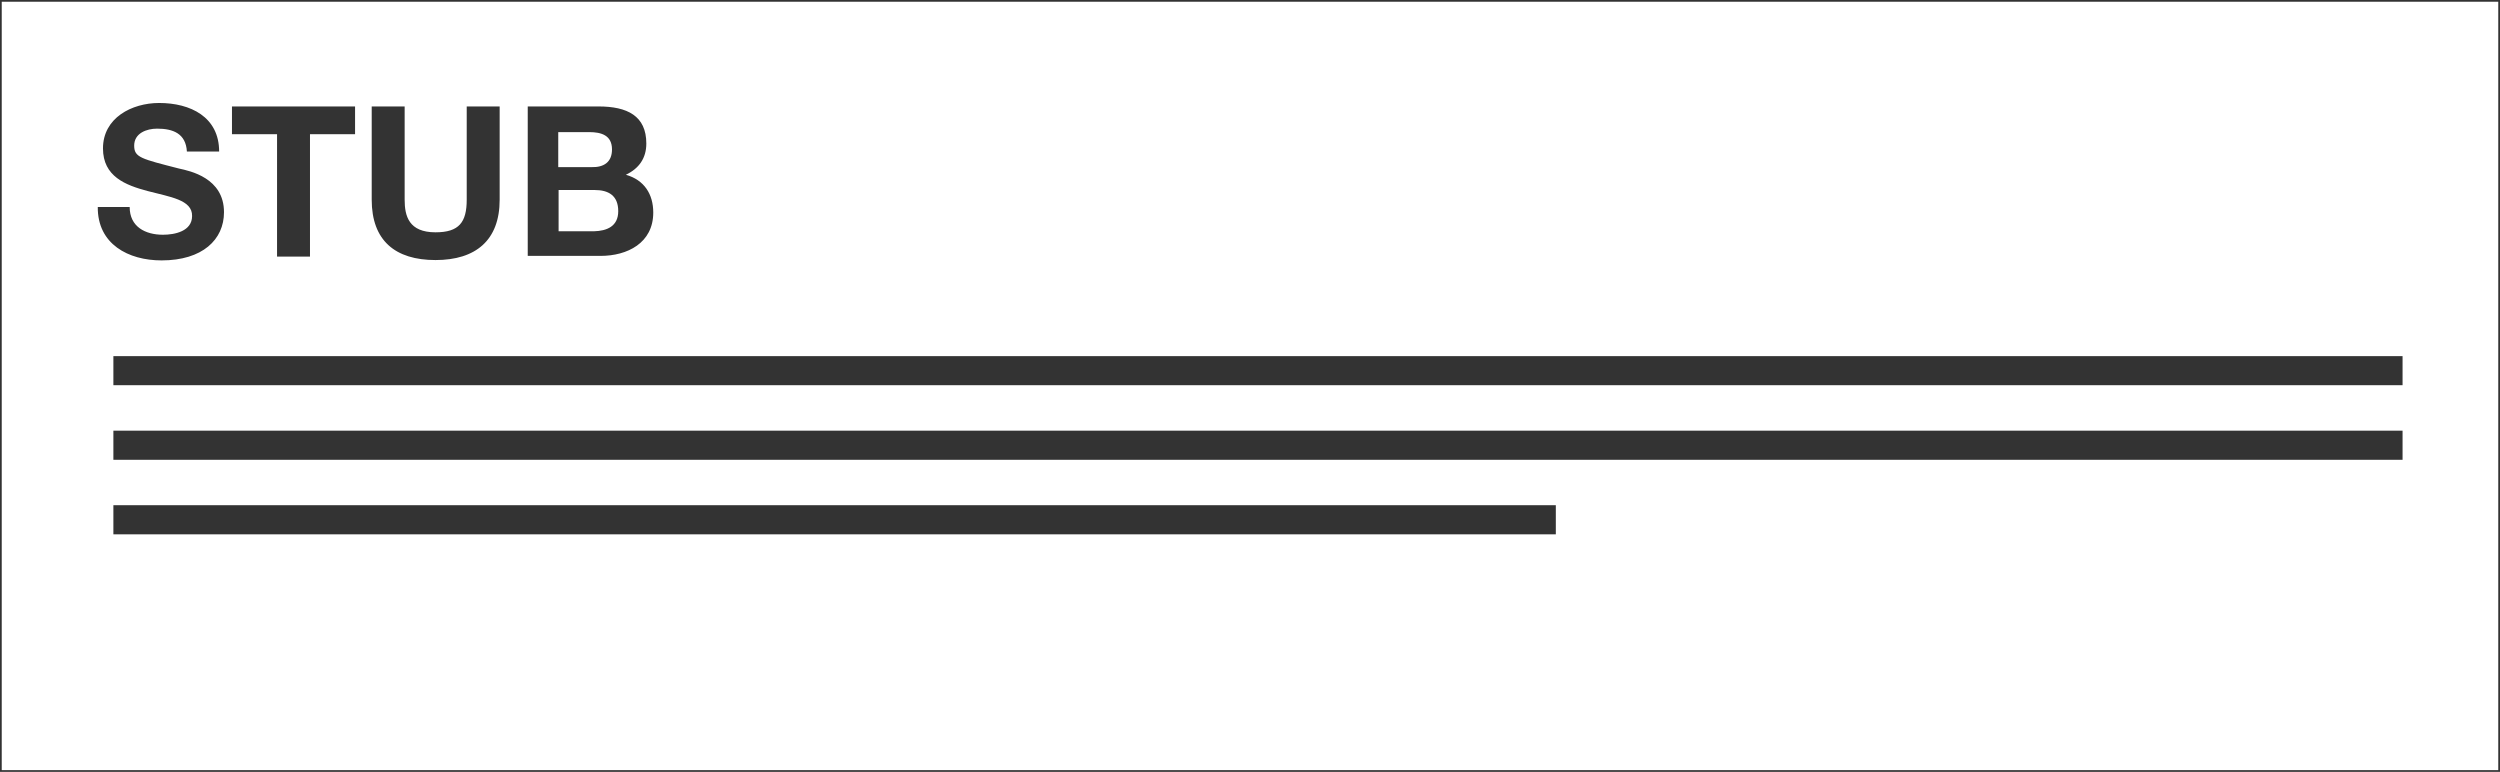 <?xml version="1.0" encoding="utf-8"?>
<!-- Generator: Adobe Illustrator 18.0.0, SVG Export Plug-In . SVG Version: 6.00 Build 0)  -->
<!DOCTYPE svg PUBLIC "-//W3C//DTD SVG 1.1//EN" "http://www.w3.org/Graphics/SVG/1.1/DTD/svg11.dtd">
<svg version="1.1" id="Layer_1" xmlns="http://www.w3.org/2000/svg" xmlns:xlink="http://www.w3.org/1999/xlink" x="0px" y="0px"
	 viewBox="-0.5 45.9 721 222.6" enable-background="new -0.5 45.9 721 222.6" xml:space="preserve">
<rect x="-0.5" y="45.9" width="721" height="222.6" fill="#333333" stroke="none"/>
<path fill="#FFFFFF" d="M177.8,106.8c0-4.5-2.8-6.1-6.8-6.1h-10.4v11.9h10.2C174.5,112.5,177.8,111.2,177.8,106.8z"/>
<path fill="#FFFFFF" d="M176,89c0-4.1-3.1-5-6.6-5h-8.9v10.1h9.6C173.6,94.2,176,92.7,176,89z"/>
<path fill="#FFFFFF" d="M0,46.4V268h720V46.4H0z M151.7,76.6h20.4c8.3,0,13.8,2.7,13.8,10.7c0,4.2-2.1,7.2-5.9,9
	c5.3,1.5,7.9,5.6,7.9,10.9c0,8.8-7.5,12.5-15.2,12.5h-21V76.6L151.7,76.6z M106.7,76.6h9.5v26.9c0,4.7,1.2,9.4,8.9,9.4
	c6.8,0,9-2.9,9-9.4V76.6h9.5v26.9c0,11.7-6.9,17.4-18.5,17.4s-18.4-5.6-18.4-17.4L106.7,76.6L106.7,76.6z M66.4,76.6h35.5v8h-13
	v35.3h-9.5V84.6h-13V76.6L66.4,76.6z M42.1,101c-6.4-1.7-12.9-4.2-12.9-12.3c0-8.8,8.3-13.1,16.2-13.1c9,0,17.3,4,17.3,14h-9.3
	c-0.3-5.2-4-6.6-8.6-6.6c-3,0-6.6,1.3-6.6,4.9c0,3.4,2,3.8,12.9,6.6c3.2,0.7,13,2.7,13,12.6c0,7.9-6.2,13.9-18,13.9
	c-9.6,0-18.5-4.7-18.4-15.4h9.2c0,5.7,4.5,8,9.6,8c3.4,0,8.4-1,8.4-5.4C55,103.5,48.5,102.7,42.1,101z M448.2,200h-416v-8.4h416V200
	z M692.4,178.5H32.2v-8.4h660.2V178.5z M692.4,157H32.2v-8.4h660.2V157z"/>
</svg>
